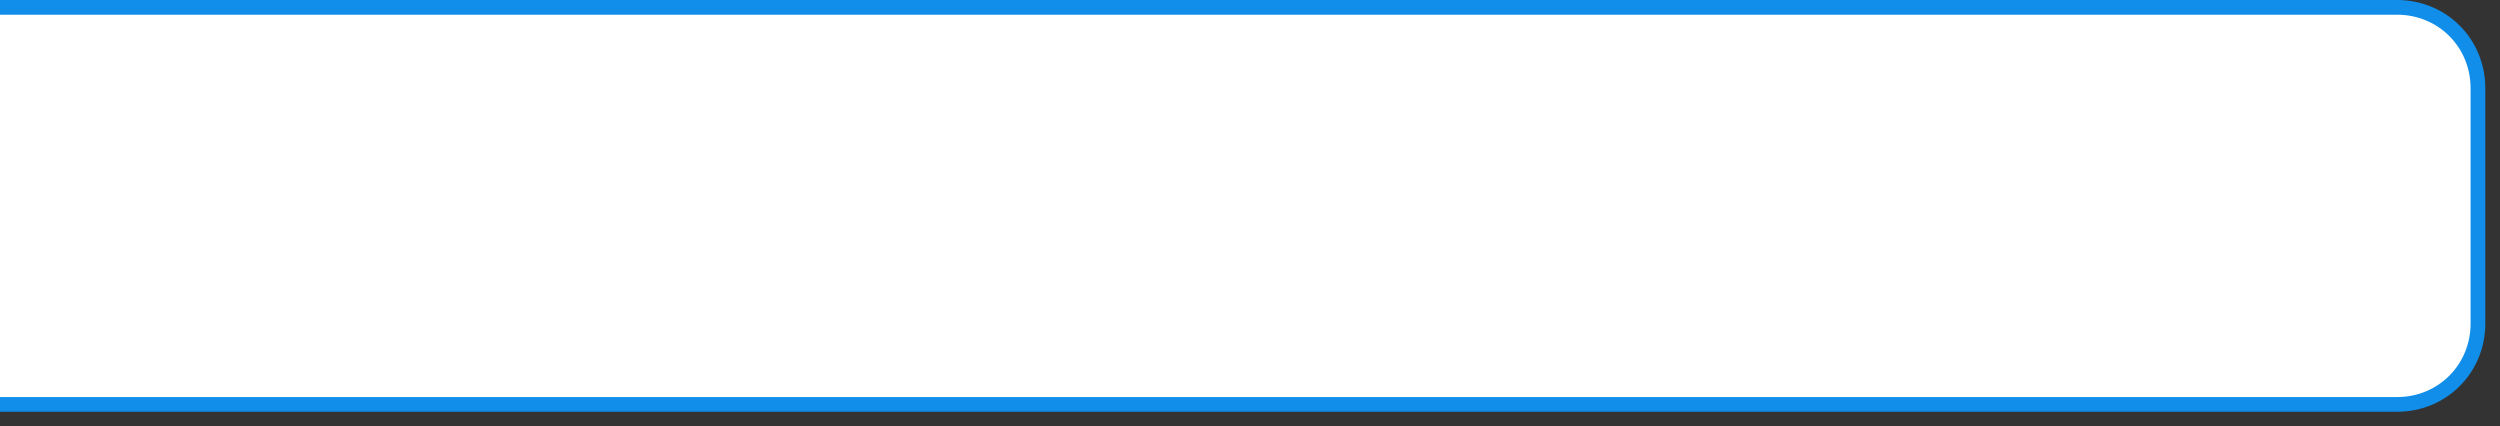 ﻿<?xml version="1.0" encoding="utf-8"?>
<svg version="1.1" xmlns:xlink="http://www.w3.org/1999/xlink" width="170px" height="29px" xmlns="http://www.w3.org/2000/svg">
  <rect width="100%" height="100%" fill="#333333" stroke="none"/>
  <g transform="matrix(1 0 0 1 -1514 -3348 )">
    <path d="M 168.5 22  L 168.5 6  C 168.5 2.92  166.08 0.5  163 0.5  L 0 0.5  L 0 27.5  L 163 27.5  C 166.08 27.5  168.5 25.08  168.5 22  Z " fill-rule="nonzero" fill="#ffffff" stroke="none" transform="matrix(1 0 0 1 1514 3348 )" />
    <path d="M 0 27.5  L 163 27.5  C 166.08 27.5  168.5 25.08  168.5 22  L 168.5 6  C 168.5 2.92  166.08 0.5  163 0.5  L 0 0.5  " stroke-width="1" stroke="#108ee9" fill="none" transform="matrix(1 0 0 1 1514 3348 )" />
  </g>
</svg>